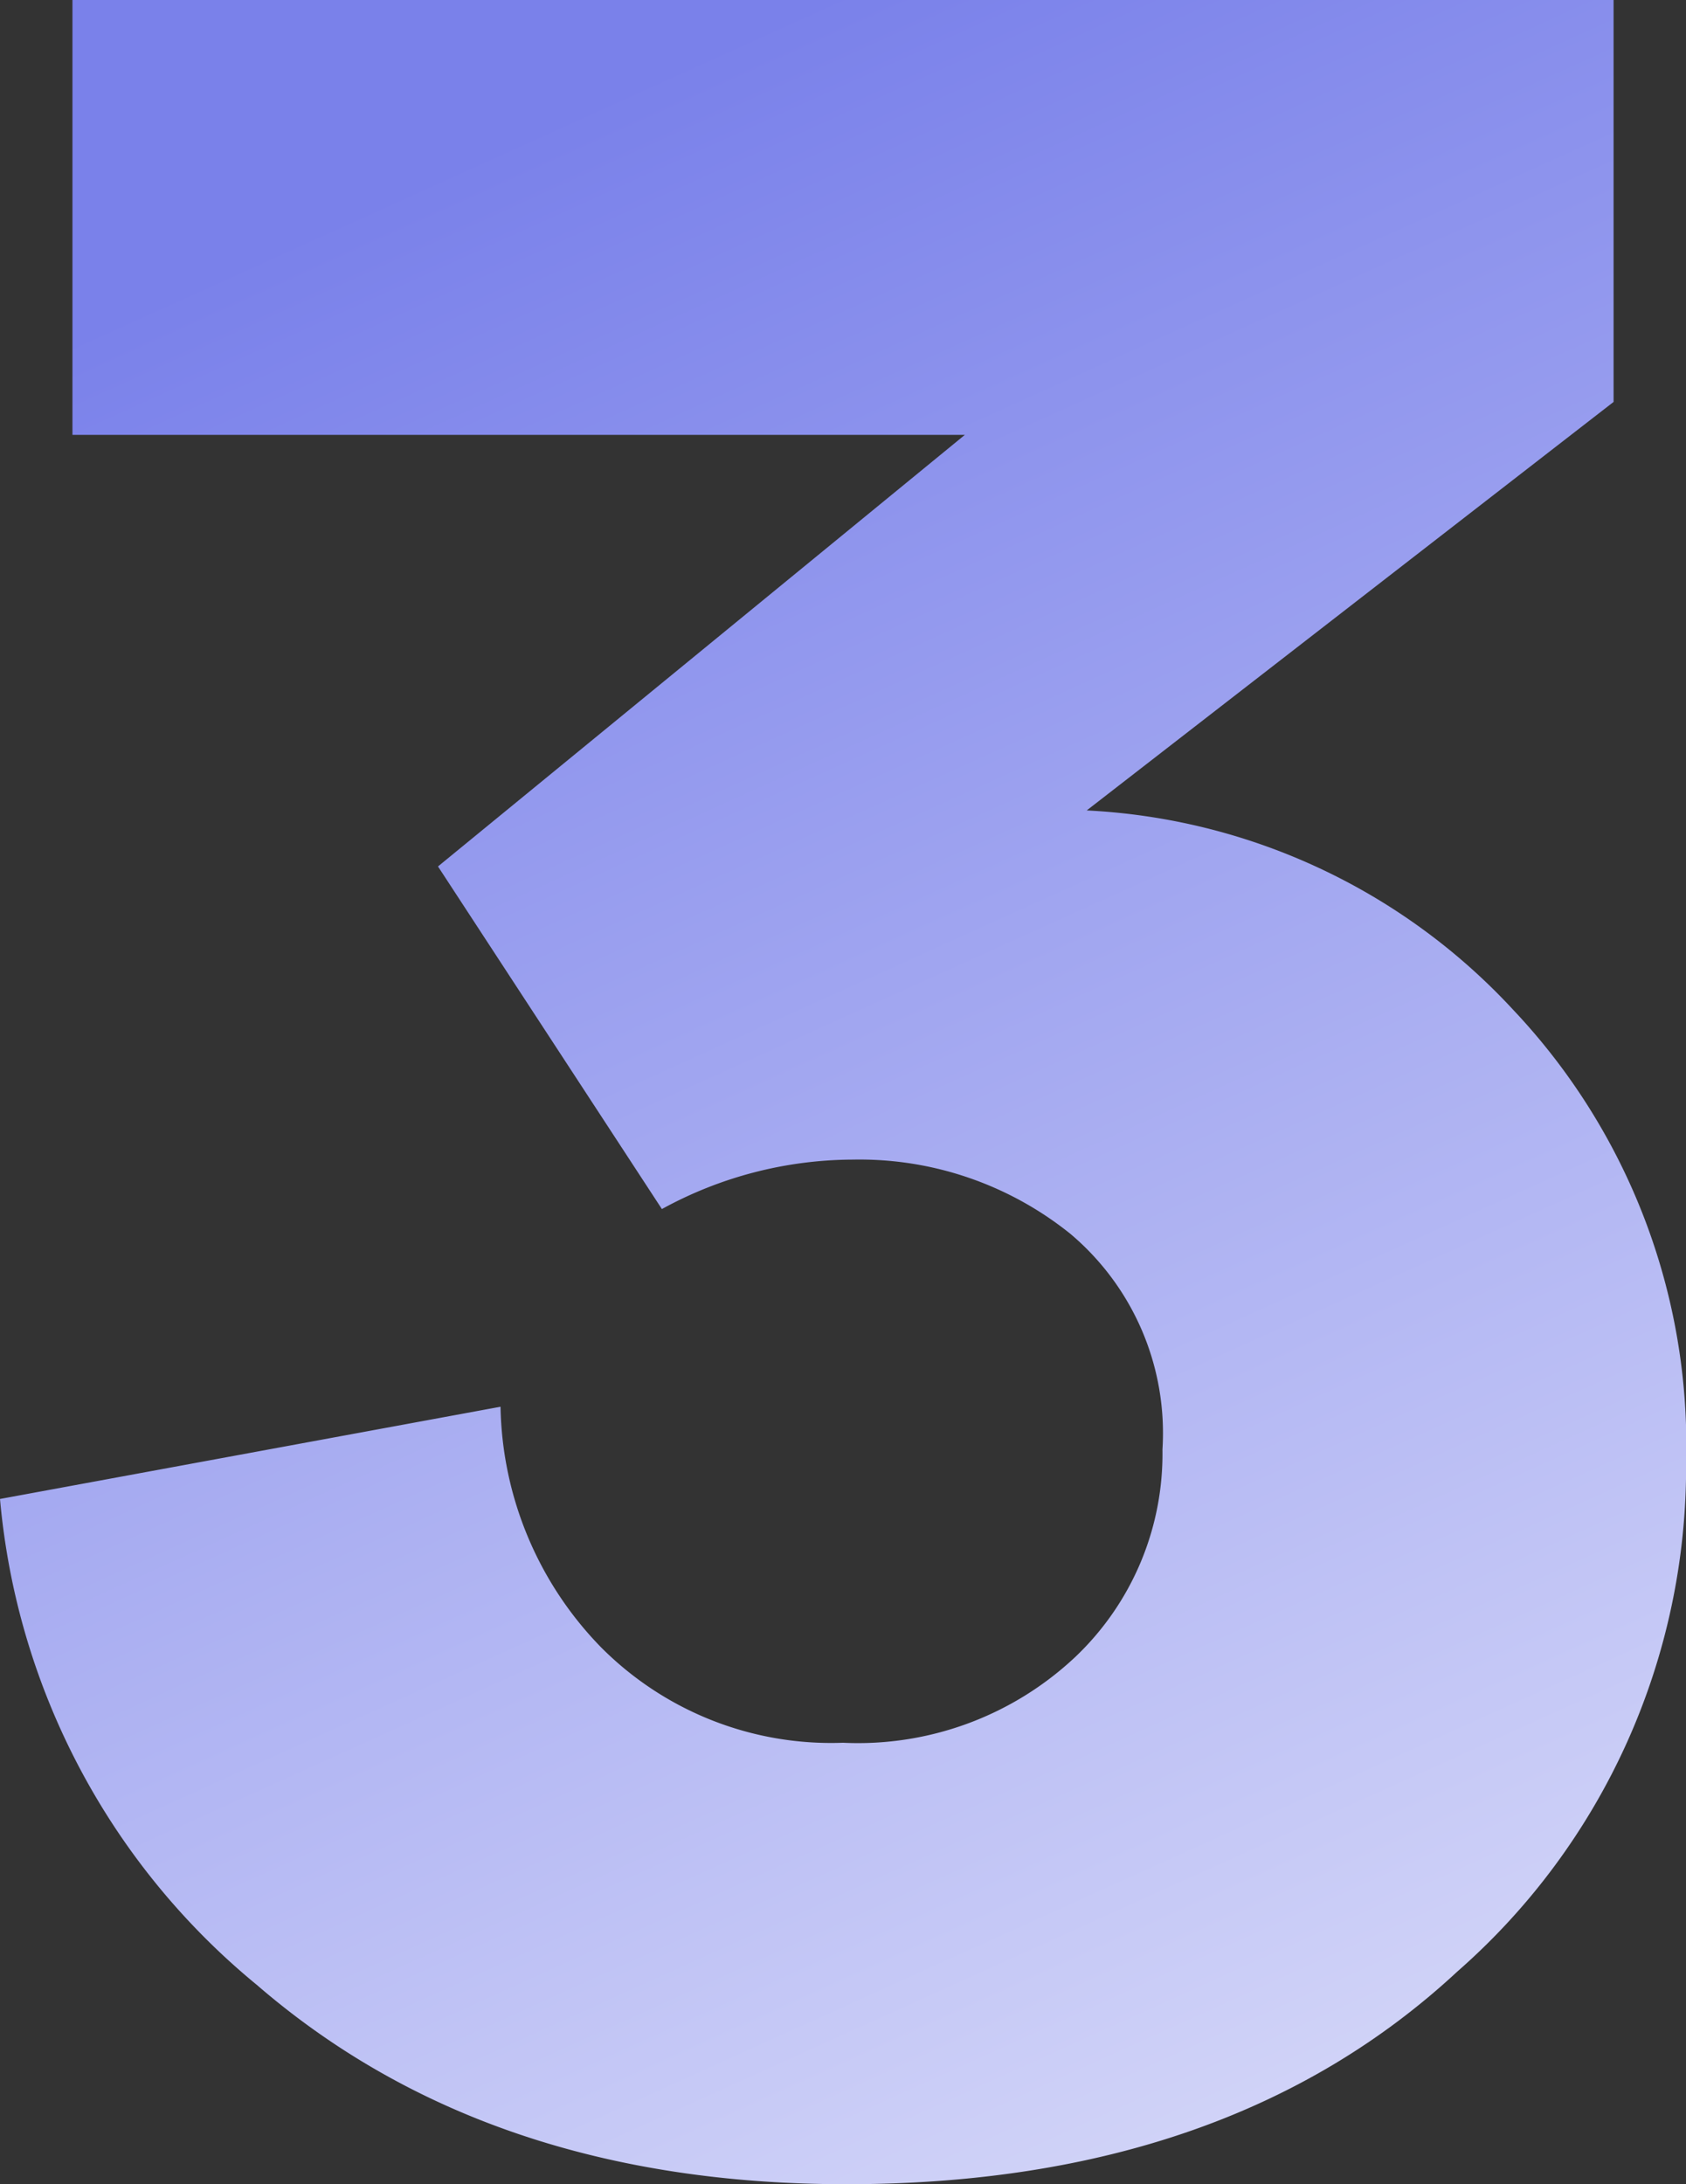 <svg xmlns="http://www.w3.org/2000/svg" width="54.057" height="70" viewBox="0 0 54.057 70">
    <rect x="0" y="0" width="54.057" height="70" fill="#333333" stroke="none"/>
    <defs>
        <linearGradient id="prefix__linear-gradient" x1=".5" x2="1" y2="1.436" gradientUnits="objectBoundingBox">
            <stop offset="0" stop-color="#7a81ea"/>
            <stop offset="1" stop-color="#fff"/>
        </linearGradient>
    </defs>
    <path id="prefix__Path_3113" fill="url(#prefix__linear-gradient)" d="M21.862-13.172l-7.179-10.98 16.892-13.831H2.963V-51.92h49.412v12.881L35.482-25.947a19.958 19.958 0 0 1 13.672 6.387A20.313 20.313 0 0 1 54.7-5.042a21.488 21.488 0 0 1-7.341 16.312q-7.338 6.81-19.585 6.81-11.508 0-18.9-6.388A22.753 22.753 0 0 1 .64-3.881l16.048-2.956A11.323 11.323 0 0 0 19.908.87a10.406 10.406 0 0 0 7.76 3.062 10.169 10.169 0 0 0 7.443-2.745 8.973 8.973 0 0 0 2.8-6.652 8.349 8.349 0 0 0-2.956-6.916 10.788 10.788 0 0 0-6.968-2.376 12.807 12.807 0 0 0-6.125 1.585z" data-name="Path 3113" transform="translate(-.64 51.92)"/>
</svg>
